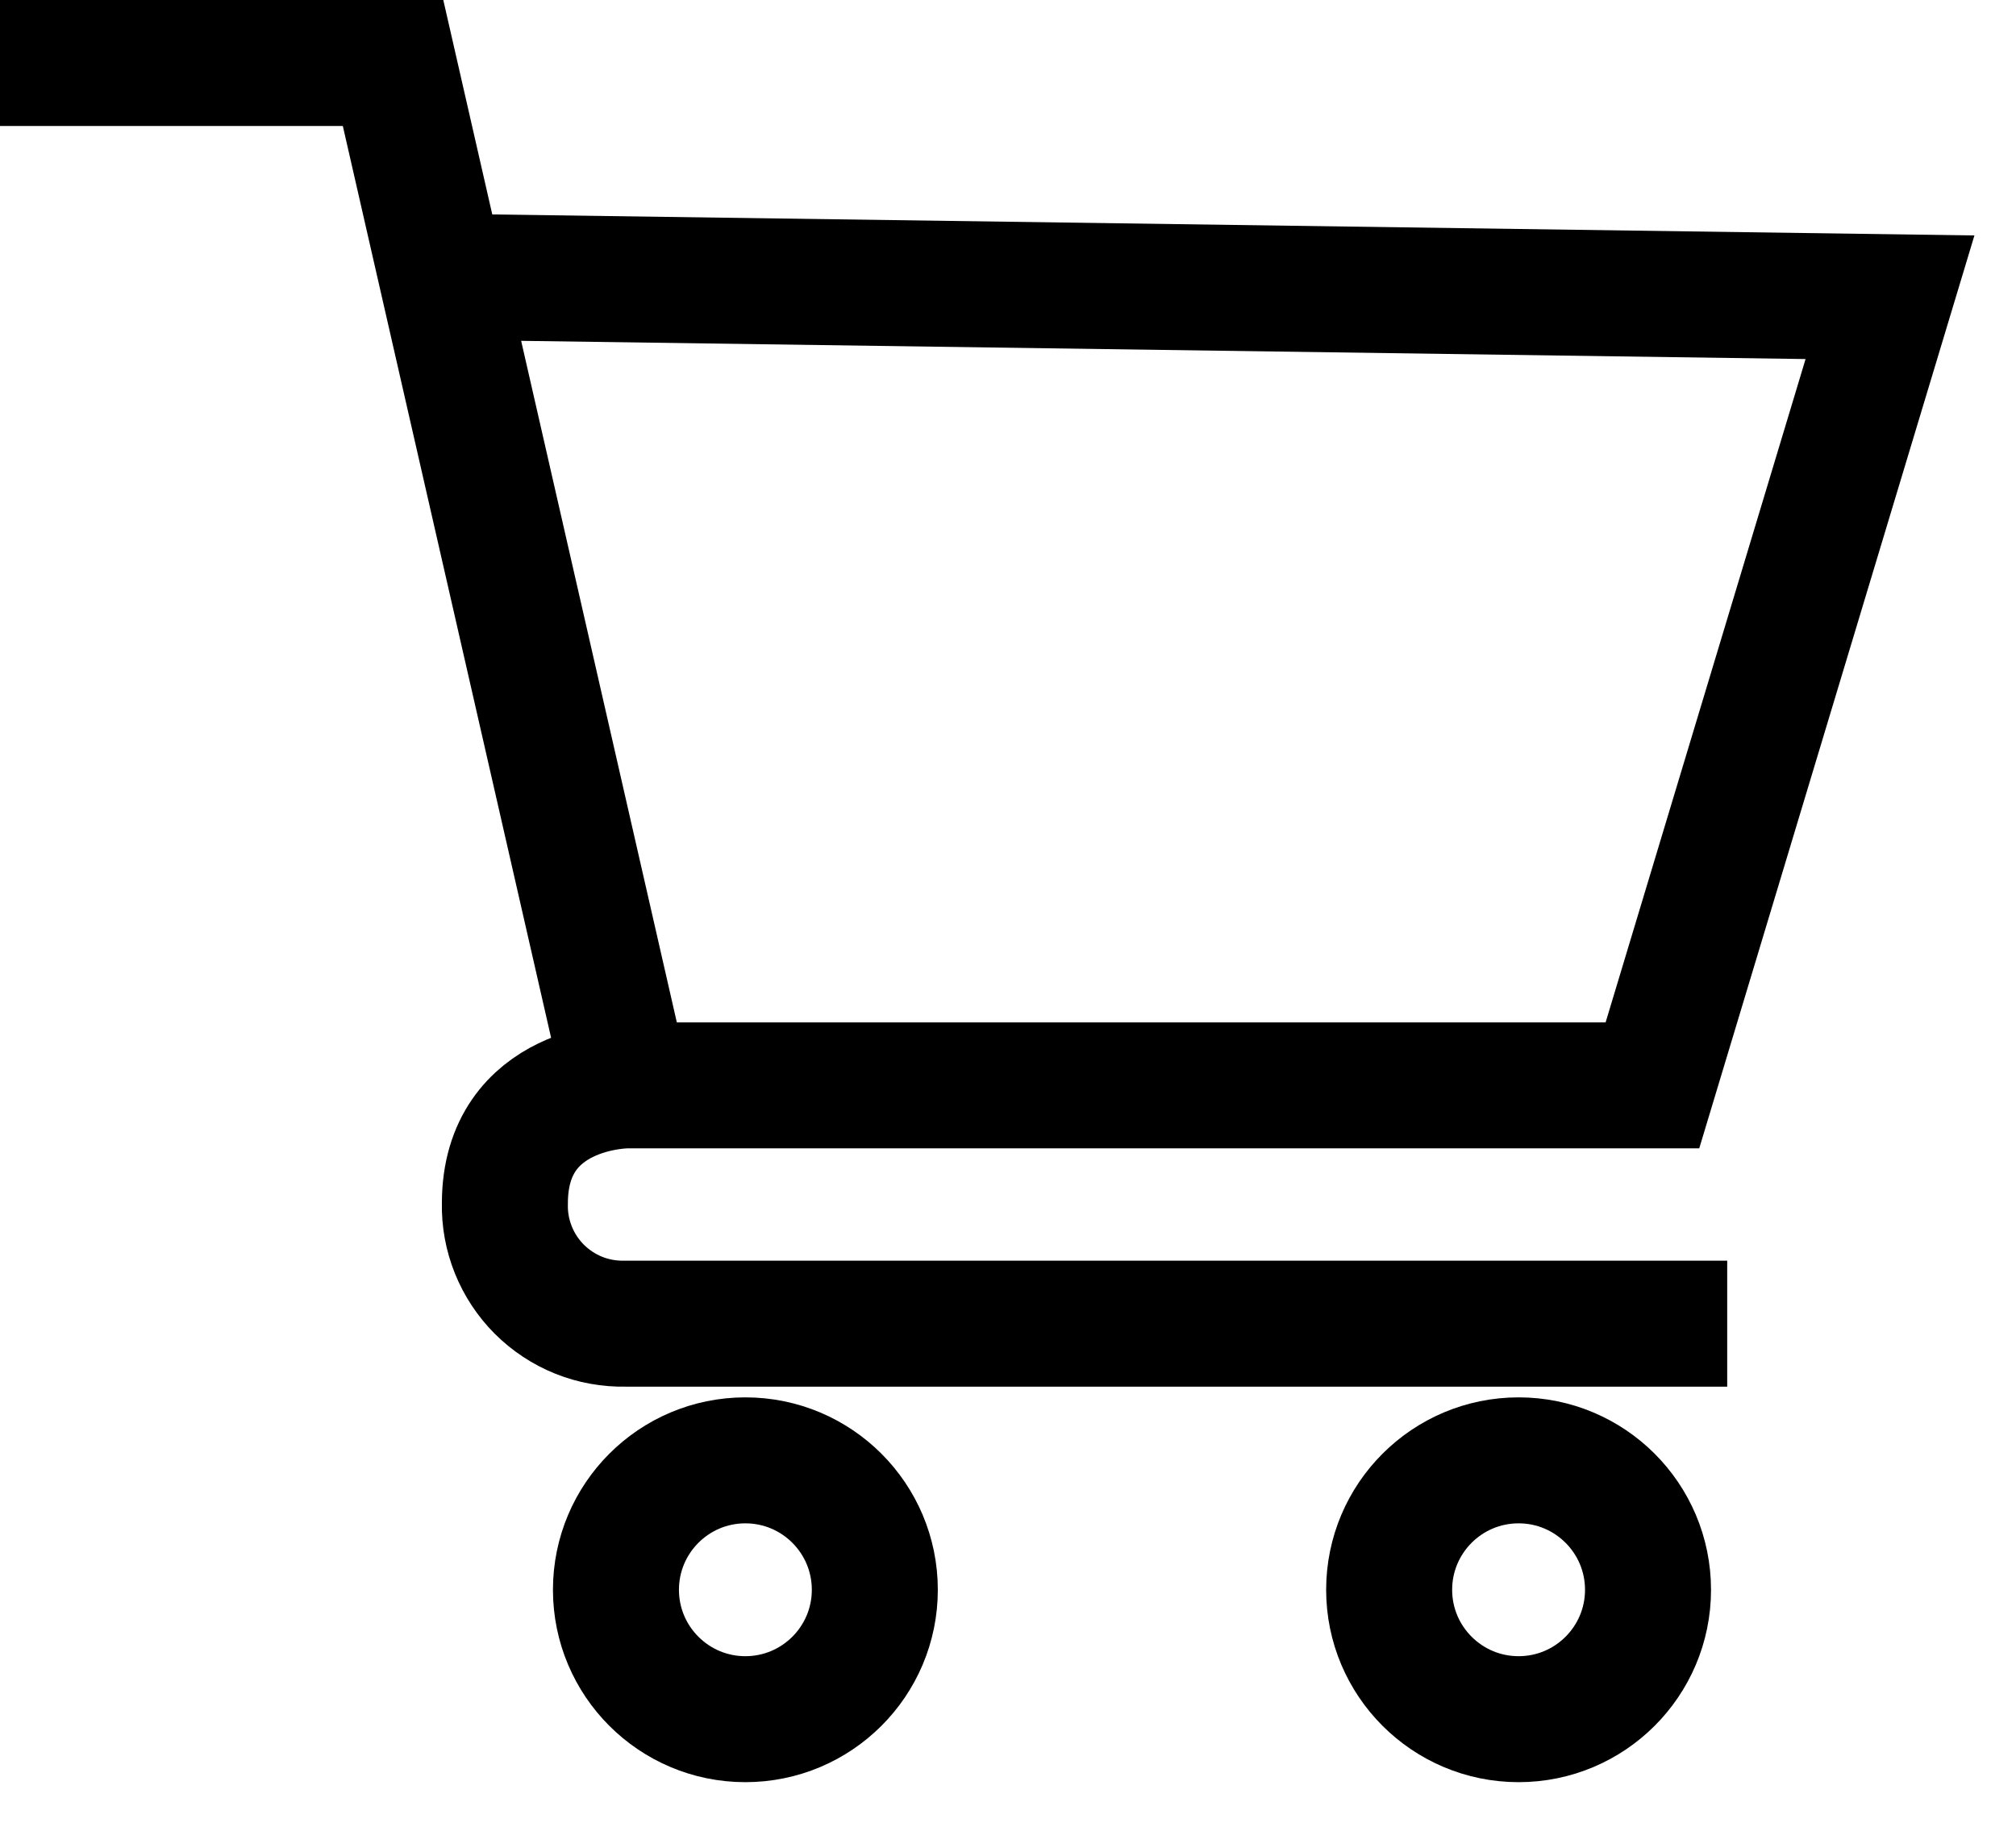 <svg width="32" height="29" viewBox="0 0 32 29" fill="none" xmlns="http://www.w3.org/2000/svg">
<path d="M0 1H6.239L9.946 17.231M9.946 17.231H26.229L30 4.719L7.013 4.393M9.946 17.231C9.946 17.231 8.014 17.231 8.014 19.105C8.008 19.357 8.054 19.608 8.148 19.842C8.242 20.076 8.382 20.288 8.56 20.467C8.739 20.645 8.951 20.786 9.185 20.88C9.419 20.974 9.67 21.019 9.922 21.014H27.416M13.886 25.239C13.886 26.373 12.966 27.293 11.831 27.293C10.697 27.293 9.777 26.373 9.777 25.239C9.777 24.104 10.697 23.184 11.831 23.184C12.966 23.184 13.886 24.104 13.886 25.239ZM26.159 25.239C26.159 26.373 25.239 27.293 24.105 27.293C22.97 27.293 22.05 26.373 22.05 25.239C22.05 24.104 22.97 23.184 24.105 23.184C25.239 23.184 26.159 24.104 26.159 25.239Z" stroke="black" stroke-width="2"/>
</svg>
